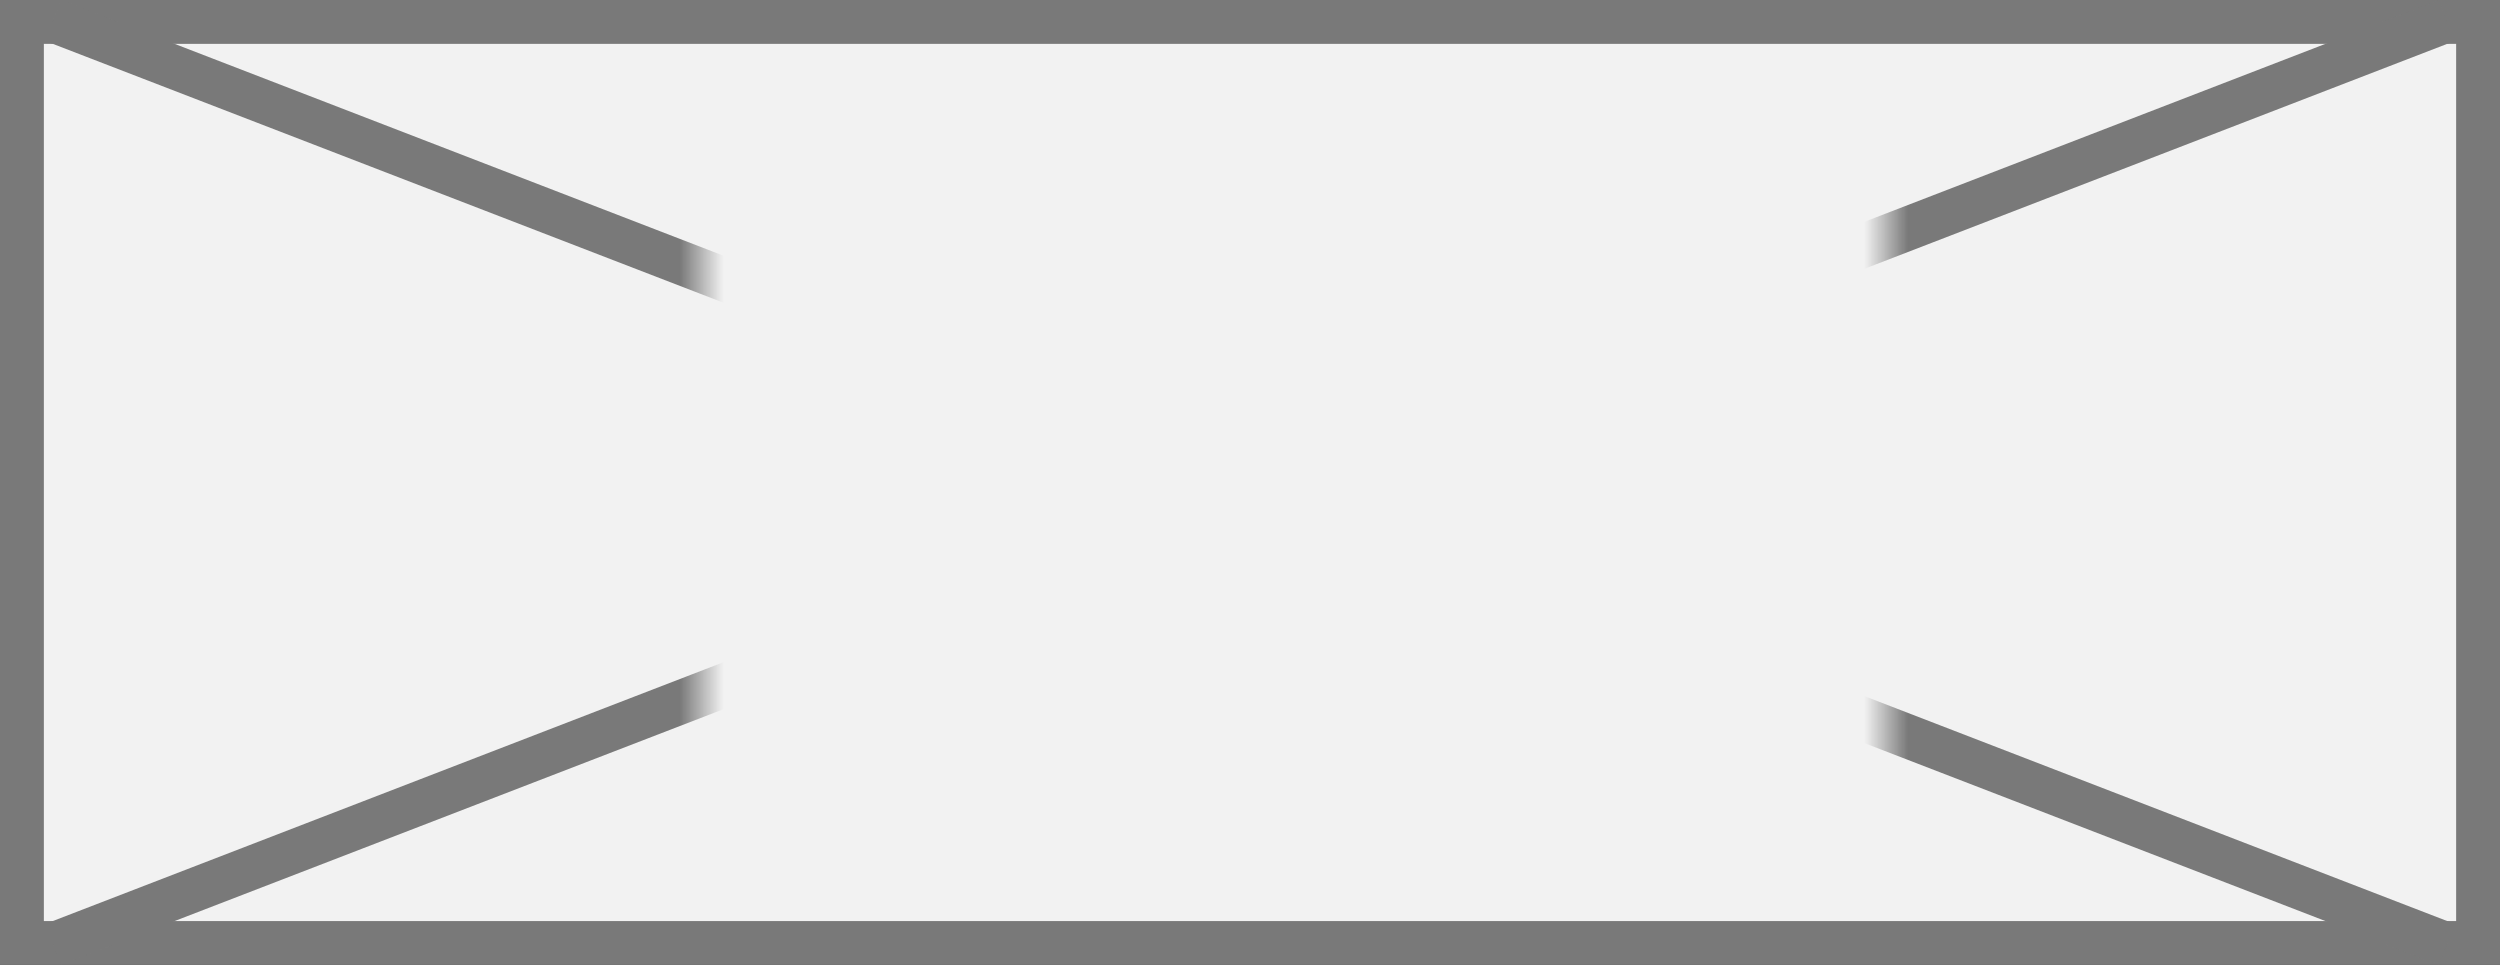﻿<?xml version="1.0" encoding="utf-8"?>
<svg version="1.1" xmlns:xlink="http://www.w3.org/1999/xlink" width="57px" height="22px" xmlns="http://www.w3.org/2000/svg">
  <rect width="100%" height="100%" fill="#333333" stroke="none"/>
  <defs>
    <mask fill="white" id="clip202">
      <path d="M 246 484  L 273 484  L 273 506  L 246 506  Z M 230 483  L 287 483  L 287 505  L 230 505  Z " fill-rule="evenodd" />
    </mask>
  </defs>
  <g transform="matrix(1 0 0 1 -230 -483 )">
    <path d="M 230.5 483.5  L 286.5 483.5  L 286.5 504.5  L 230.5 504.5  L 230.5 483.5  Z " fill-rule="nonzero" fill="#f2f2f2" stroke="none" />
    <path d="M 230.5 483.5  L 286.5 483.5  L 286.5 504.5  L 230.5 504.5  L 230.5 483.5  Z " stroke-width="1" stroke="#797979" fill="none" />
    <path d="M 231.209 483.466  L 285.791 504.534  M 285.791 483.466  L 231.209 504.534  " stroke-width="1" stroke="#797979" fill="none" mask="url(#clip202)" />
  </g>
</svg>